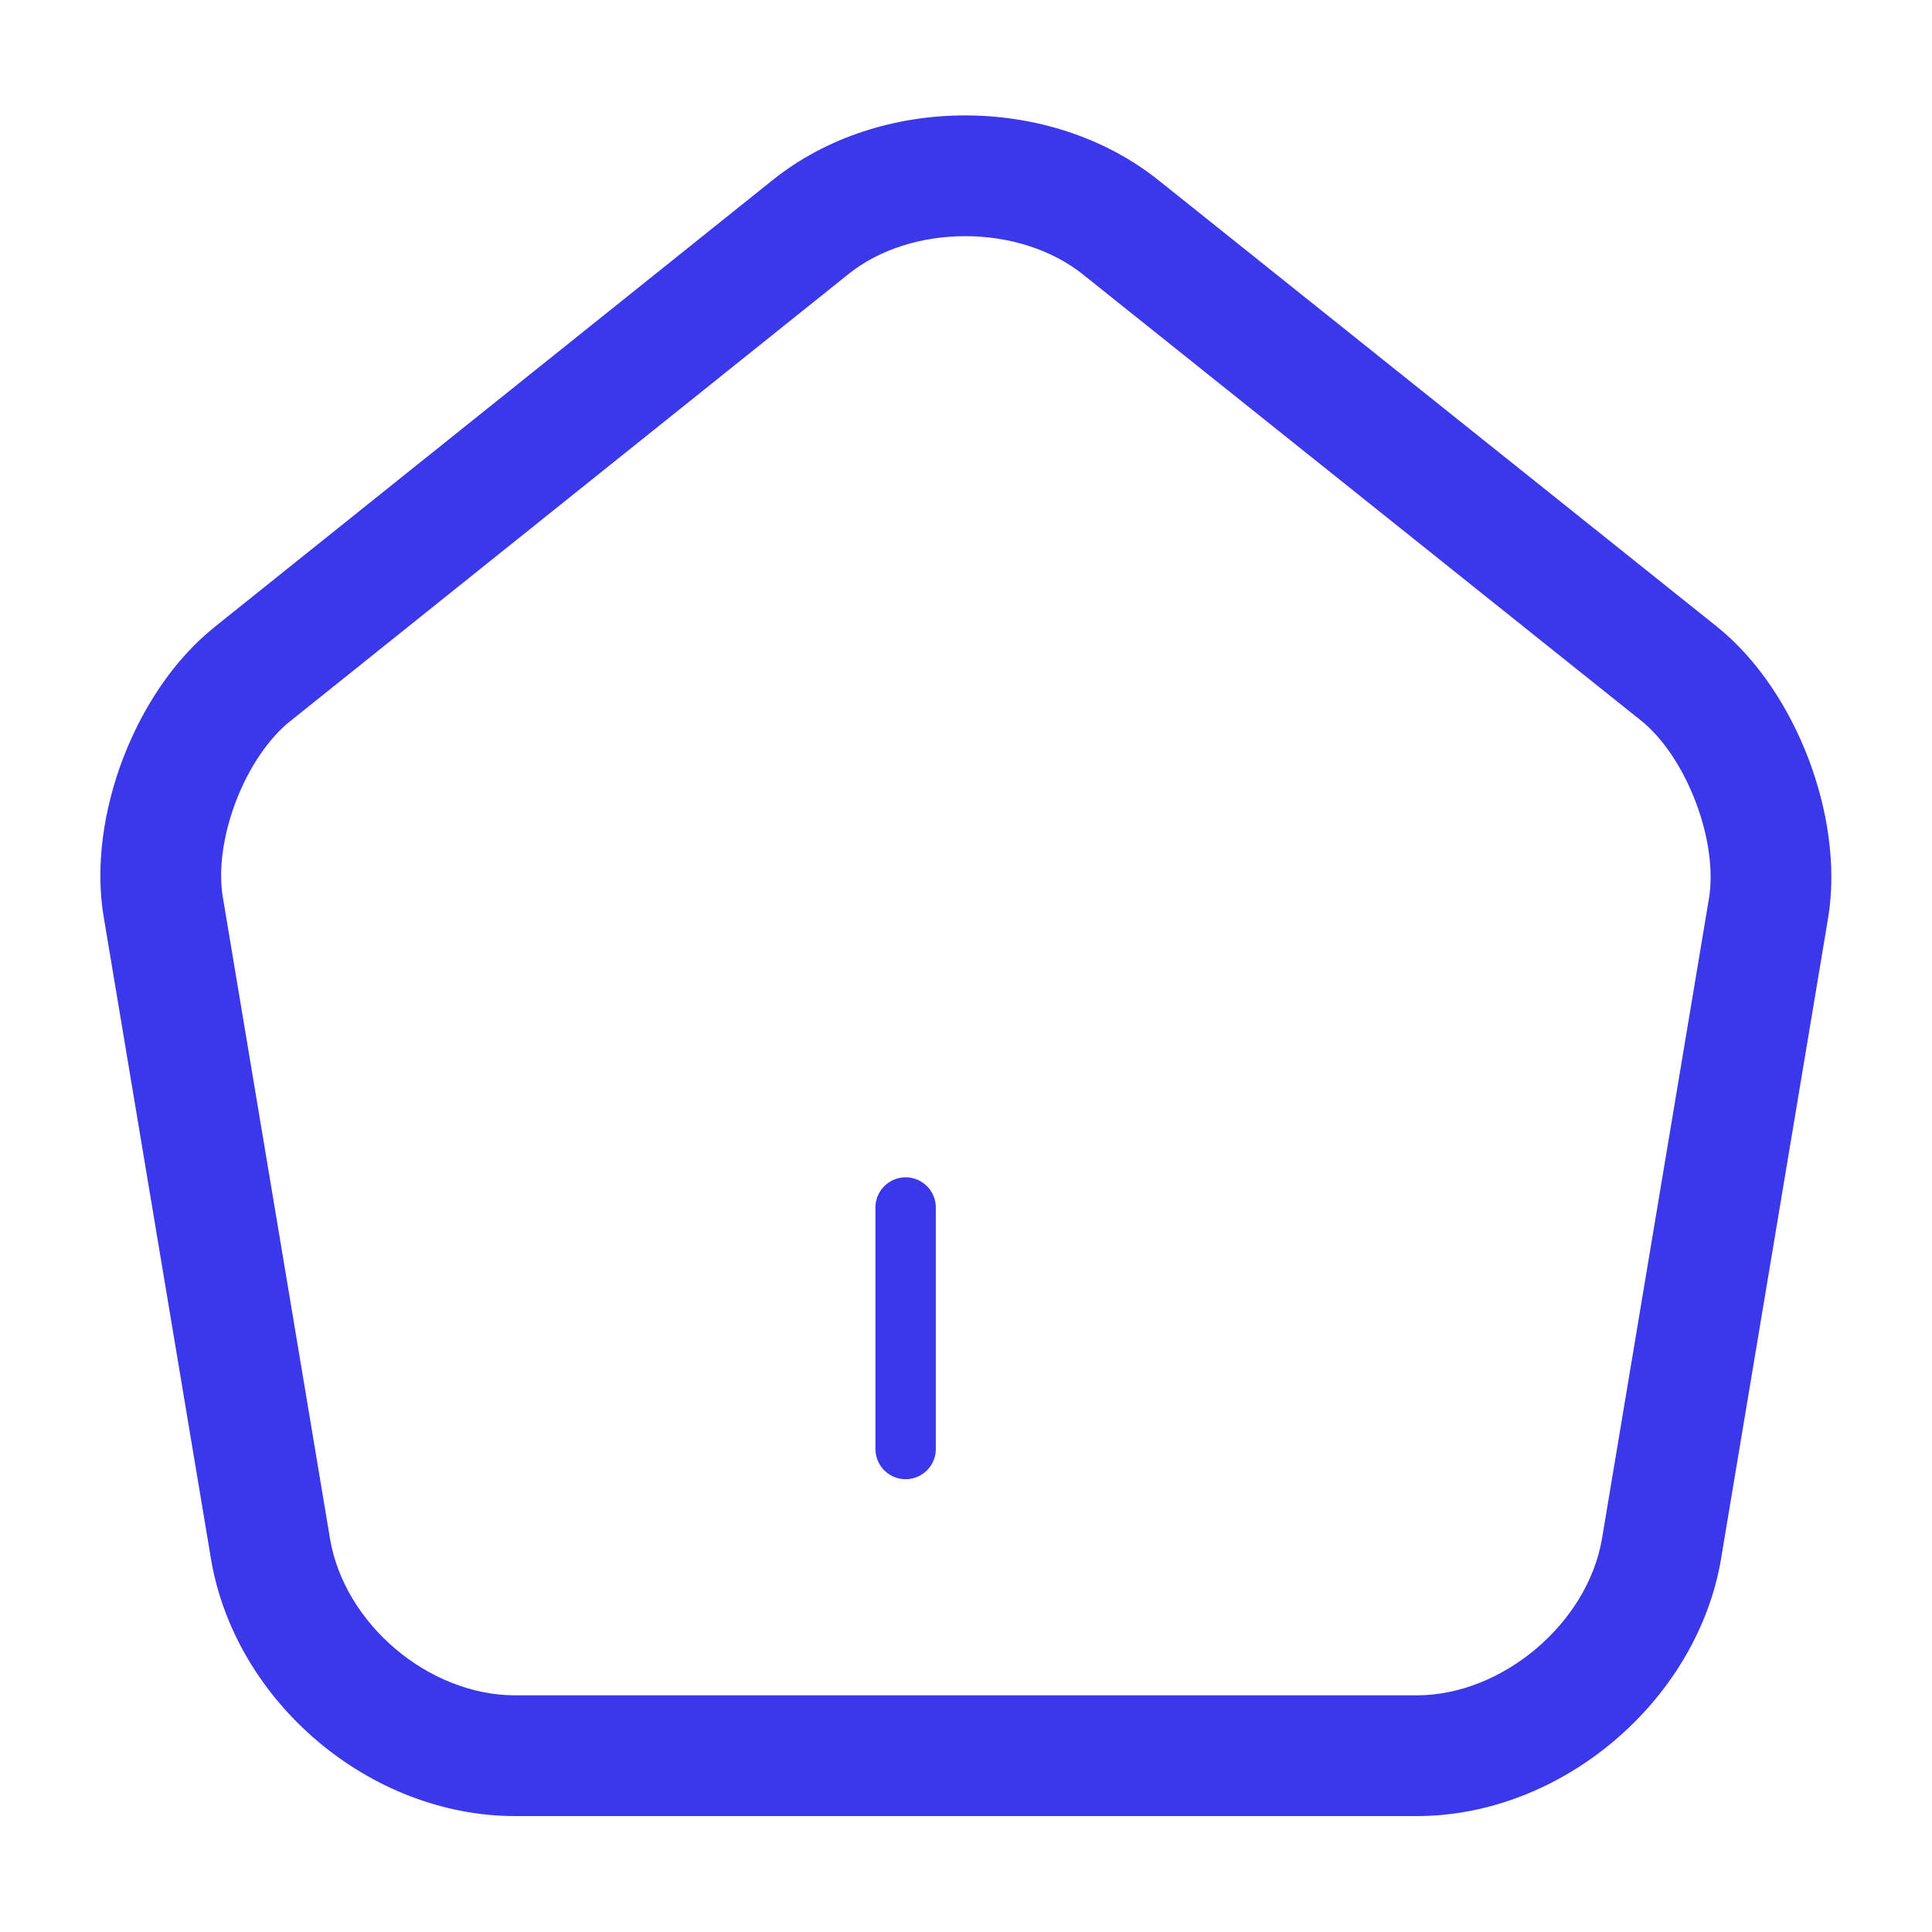 <svg width="48" height="48" viewBox="0 0 48 48" fill="none" xmlns="http://www.w3.org/2000/svg" xmlns:xlink="http://www.w3.org/1999/xlink">
<line x1="22.5" y1="30" x2="22.5" y2="36" stroke="#3B38EB" stroke-width="1.5" stroke-miterlimit="3.999" stroke-linecap="round" stroke-linejoin="round"/>
<path d="M20.14,5.64L21.078,6.811L21.078,6.81L20.14,5.64ZM6.28,16.74L7.213,17.914L7.218,17.911L6.28,16.74ZM4.06,22.56L5.54,22.313L5.538,22.304L4.06,22.56ZM6.72,38.48L5.241,38.727L5.241,38.73L6.72,38.48ZM41.28,38.48L42.759,38.732L42.759,38.727L41.28,38.48ZM43.94,22.56L45.419,22.807L45.42,22.802L43.94,22.56ZM41.72,16.74L42.661,15.572L42.657,15.569L41.72,16.74ZM27.86,5.66L26.92,6.829L26.923,6.832L27.86,5.66ZM19.202,4.469L5.342,15.569L7.218,17.911L21.078,6.811L19.202,4.469ZM5.347,15.566C4.306,16.393 3.529,17.606 3.056,18.845C2.583,20.085 2.355,21.507 2.582,22.817L5.538,22.304C5.425,21.653 5.527,20.786 5.859,19.915C6.191,19.044 6.694,18.328 7.213,17.914L5.347,15.566ZM2.581,22.807L5.241,38.727L8.2,38.233L5.54,22.313L2.581,22.807ZM5.241,38.73C5.843,42.291 9.188,45.12 12.8,45.12L12.8,42.12C10.652,42.12 8.557,40.349 8.199,38.23L5.241,38.73ZM12.8,45.12L35.2,45.12L35.2,42.12L12.8,42.12L12.8,45.12ZM35.2,45.12C38.794,45.12 42.156,42.27 42.759,38.732L39.801,38.228C39.444,40.33 37.326,42.12 35.2,42.12L35.2,45.12ZM42.759,38.727L45.419,22.807L42.46,22.313L39.8,38.233L42.759,38.727ZM45.42,22.802C45.633,21.498 45.4,20.081 44.929,18.845C44.458,17.61 43.688,16.399 42.661,15.572L40.779,17.909C41.292,18.321 41.792,19.04 42.126,19.915C42.46,20.789 42.567,21.662 42.46,22.318L45.42,22.802ZM42.657,15.569L28.797,4.489L26.923,6.832L40.783,17.912L42.657,15.569ZM28.8,4.491C26.114,2.332 21.873,2.328 19.202,4.47L21.078,6.81C22.647,5.552 25.326,5.548 26.92,6.829L28.8,4.491Z" fill="#3B38EB"/>
</svg>
